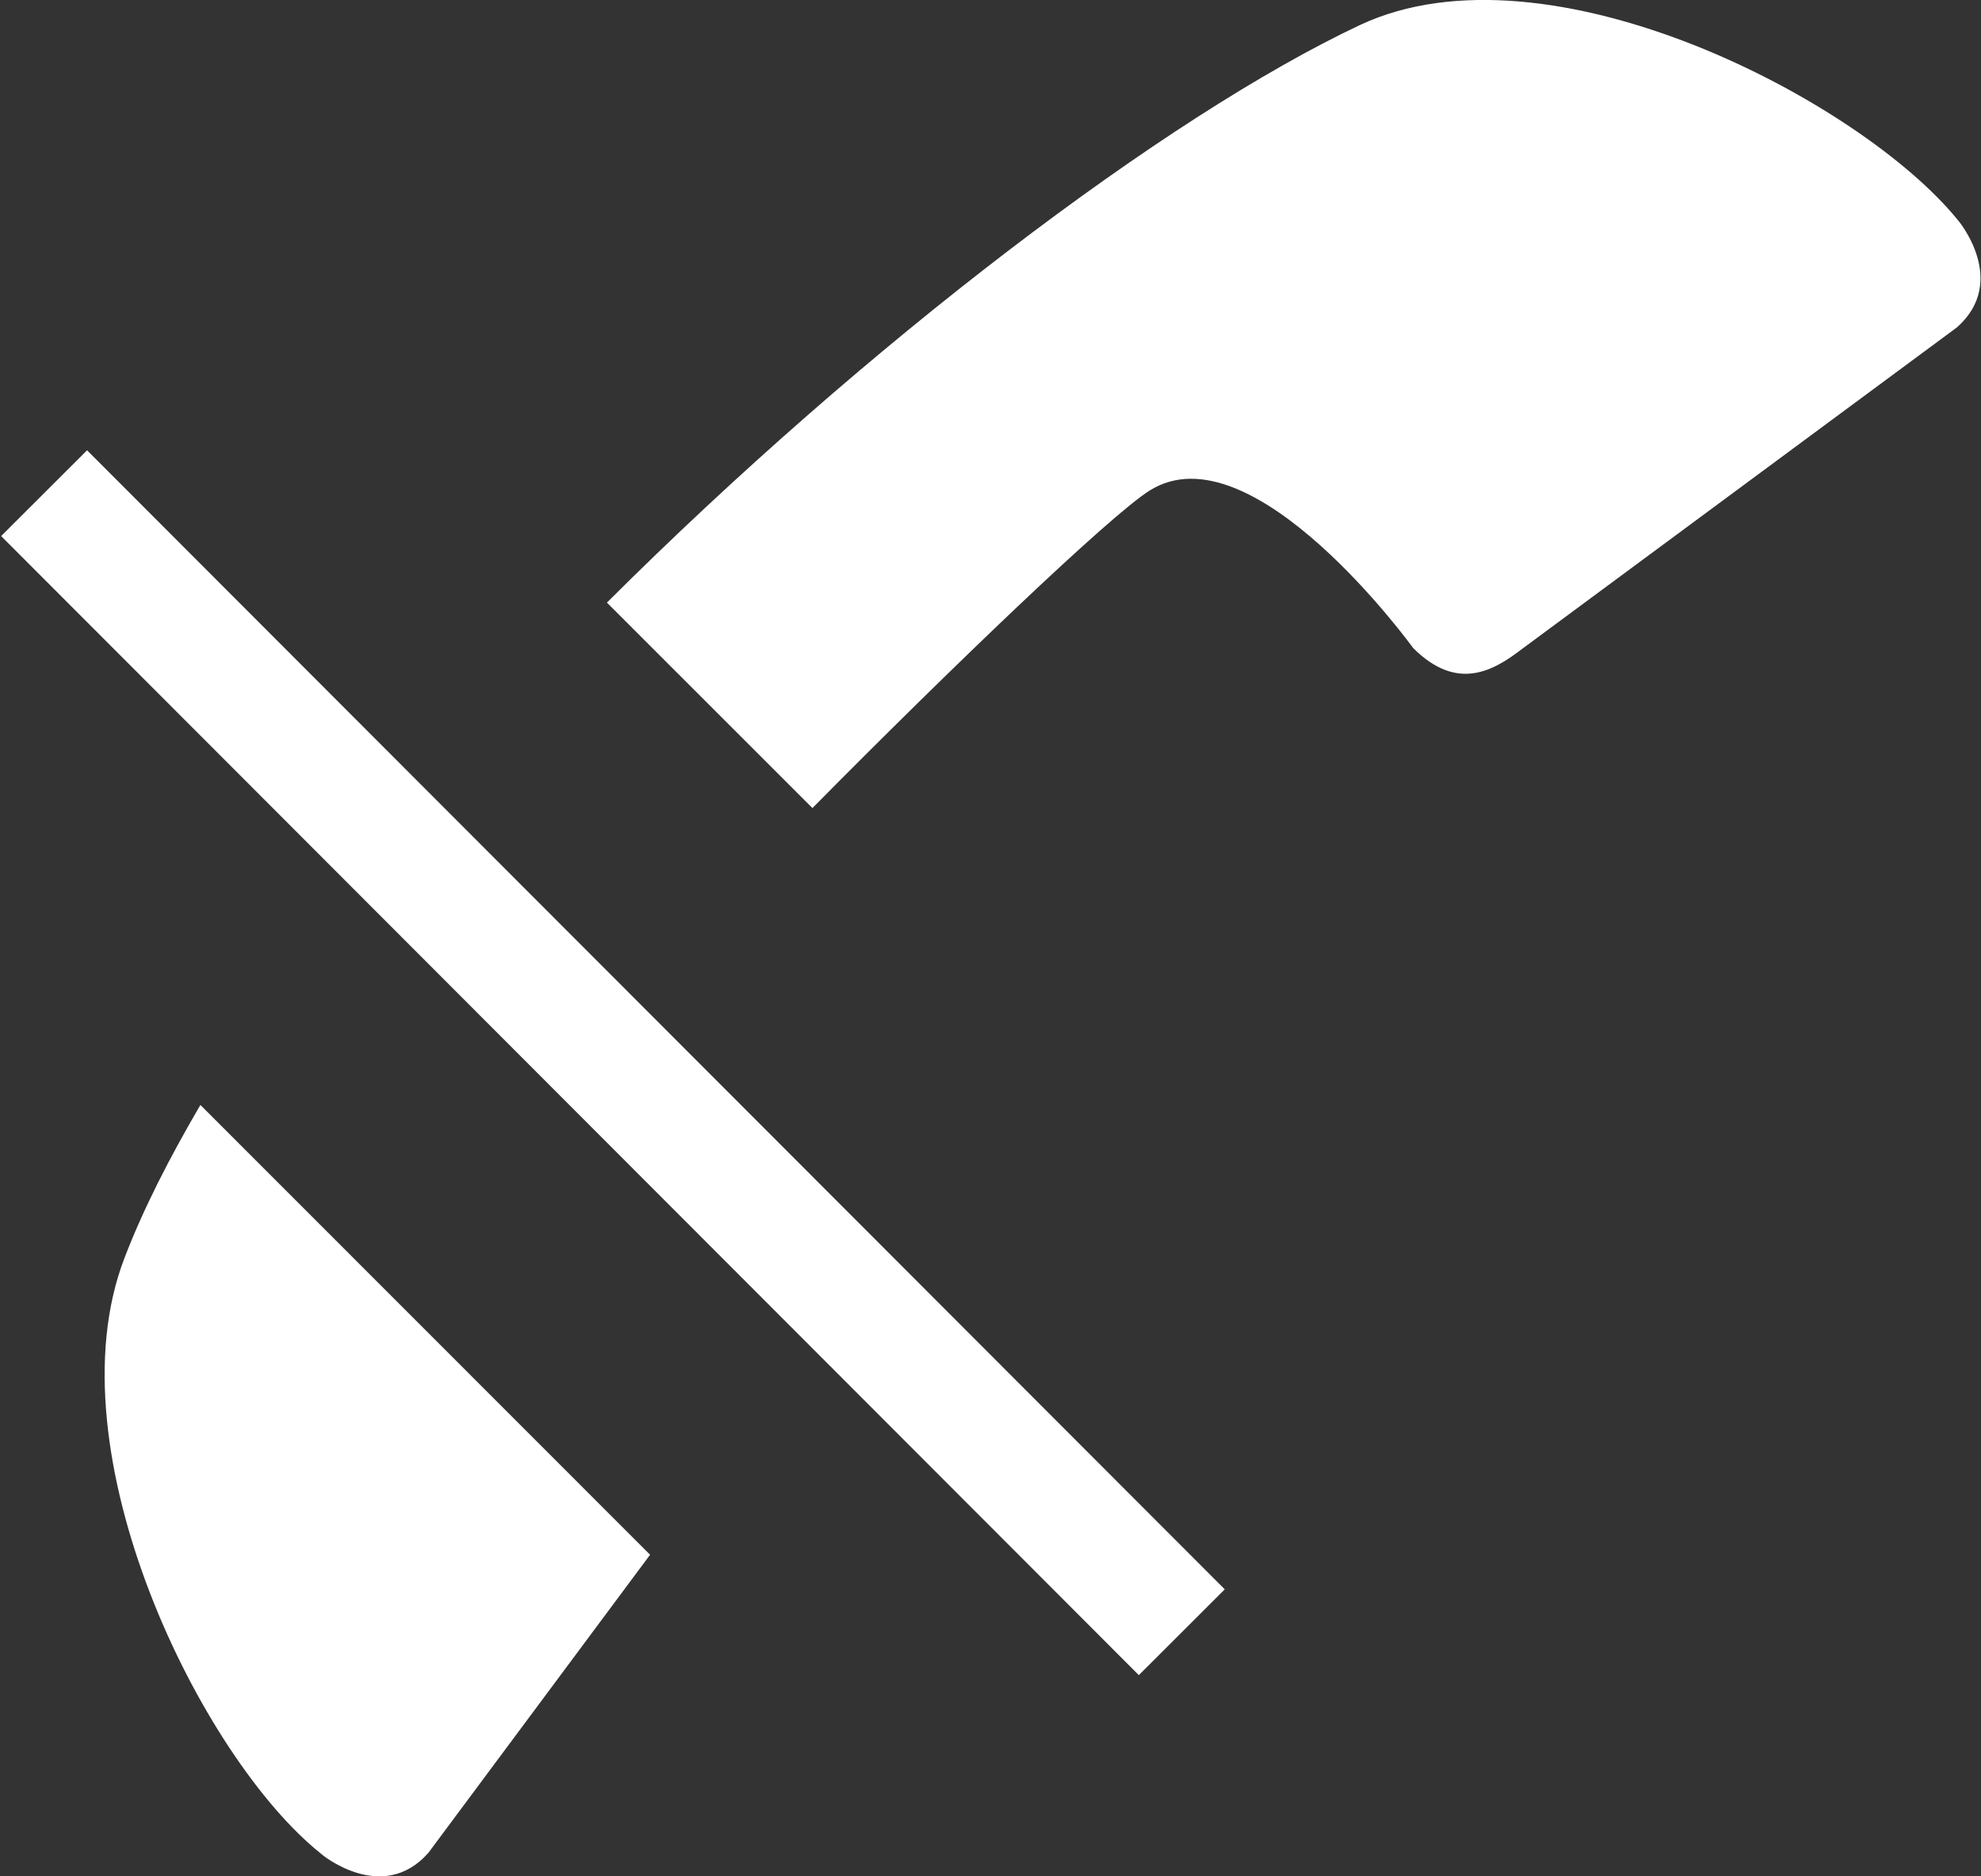 <?xml version="1.0" encoding="iso-8859-1"?>
<!-- Generator: Adobe Illustrator 14.0.0, SVG Export Plug-In . SVG Version: 6.00 Build 43363)  -->
<!DOCTYPE svg PUBLIC "-//W3C//DTD SVG 1.1//EN" "http://www.w3.org/Graphics/SVG/1.1/DTD/svg11.dtd">
<svg version="1.1" id="icon-s-status-ongoing-muted-layer"
	 xmlns="http://www.w3.org/2000/svg" xmlns:xlink="http://www.w3.org/1999/xlink" x="0px" y="0px" width="19px" height="18px"
	 viewBox="0 0 19 18" style="enable-background:new 0 0 19 18;" xml:space="preserve">
<rect x="0" y="0" width="19" height="18" fill="#333333" stroke="none"/>
<g id="icon-s-status-ongoing-muted">
	<rect style="fill:none;" width="19" height="18"/>
	<path style="fill:#FFFFFF;" d="M18.775,2.108c-0.919-1.134-3.921-2.715-5.729-1.869C11.179,1.118,8.31,3.297,5.821,5.781
		l1.971,1.971c1.329-1.345,2.85-2.804,3.234-3.046c0.986-0.62,2.528,1.511,2.528,1.511c0.426,0.425,0.775,0.215,1.046,0.007
		l4.17-3.084C19.272,2.694,18.778,2.108,18.775,2.108z"/>
	<path style="fill:#FFFFFF;" d="M1.922,10.6c-0.297,0.508-0.551,1.003-0.731,1.476c-0.709,1.858,0.742,4.795,1.887,5.706
		c-0.001,0.004,0.589,0.494,1.031-0.008l2.126-2.859L1.922,10.6z"/>
	
		<rect x="5.291" y="2.475" transform="matrix(0.708 -0.707 0.707 0.708 -5.485 7.131)" style="fill:#FFFFFF;" width="1.164" height="15.434"/>
</g>
</svg>
